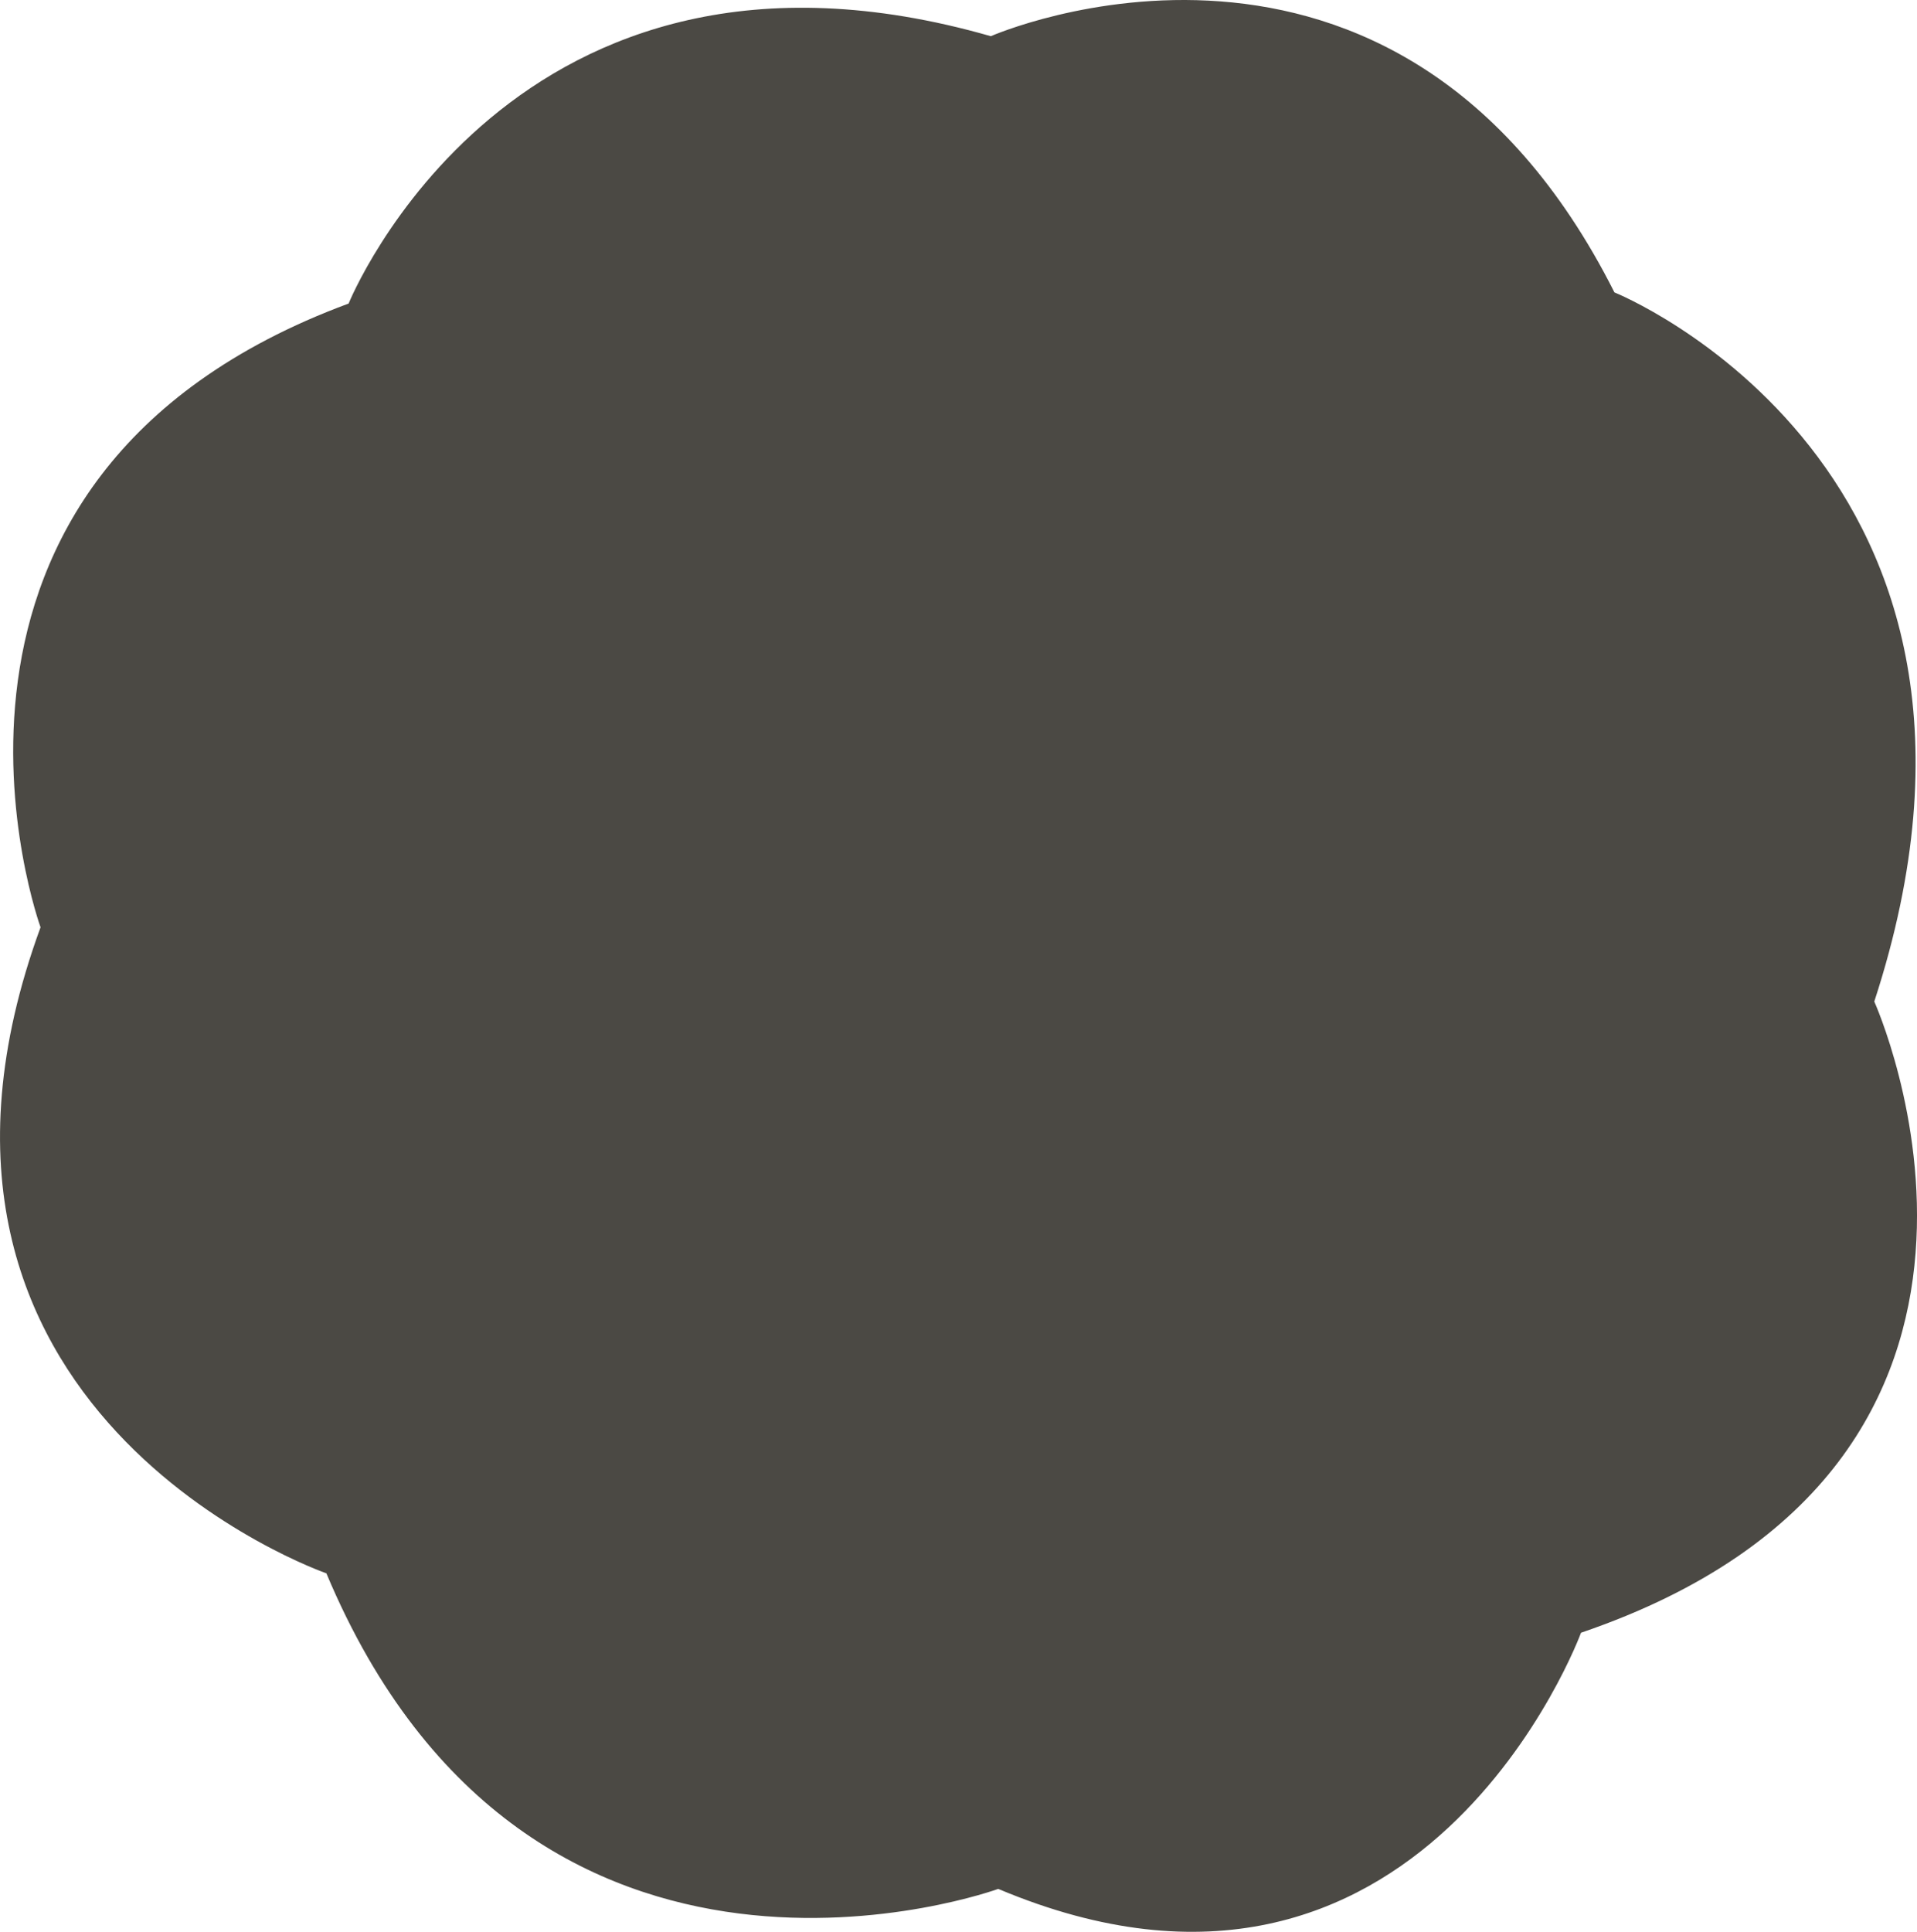 <svg id="그룹_3175" data-name="그룹 3175" xmlns="http://www.w3.org/2000/svg" xmlns:xlink="http://www.w3.org/1999/xlink" width="280" height="282.104" viewBox="0 0 280 282.104">
  <defs>
    <clipPath id="clip-path">
      <rect id="사각형_3049" data-name="사각형 3049" width="280" height="282.104" fill="#4b4944"/>
    </clipPath>
  </defs>
  <g id="그룹_3174" data-name="그룹 3174" clip-path="url(#clip-path)">
    <path id="패스_8112" data-name="패스 8112" d="M50.921,44.324s23.858-59.1,93.8-39.038c0,0,59.1-26.024,91.086,37.413,0,0,63.436,25.482,37.953,103.556,0,0,30.361,67.229-42.833,92.171,0,0-23.314,63.434-85.123,37.409,0,0-68.315,24.94-98.134-46.085,0,0-67.684-23.457-41.748-94.339,0,0-23.856-65.6,45-91.086" transform="translate(0 0)" fill="#4b4944"/>
  </g>
</svg>

